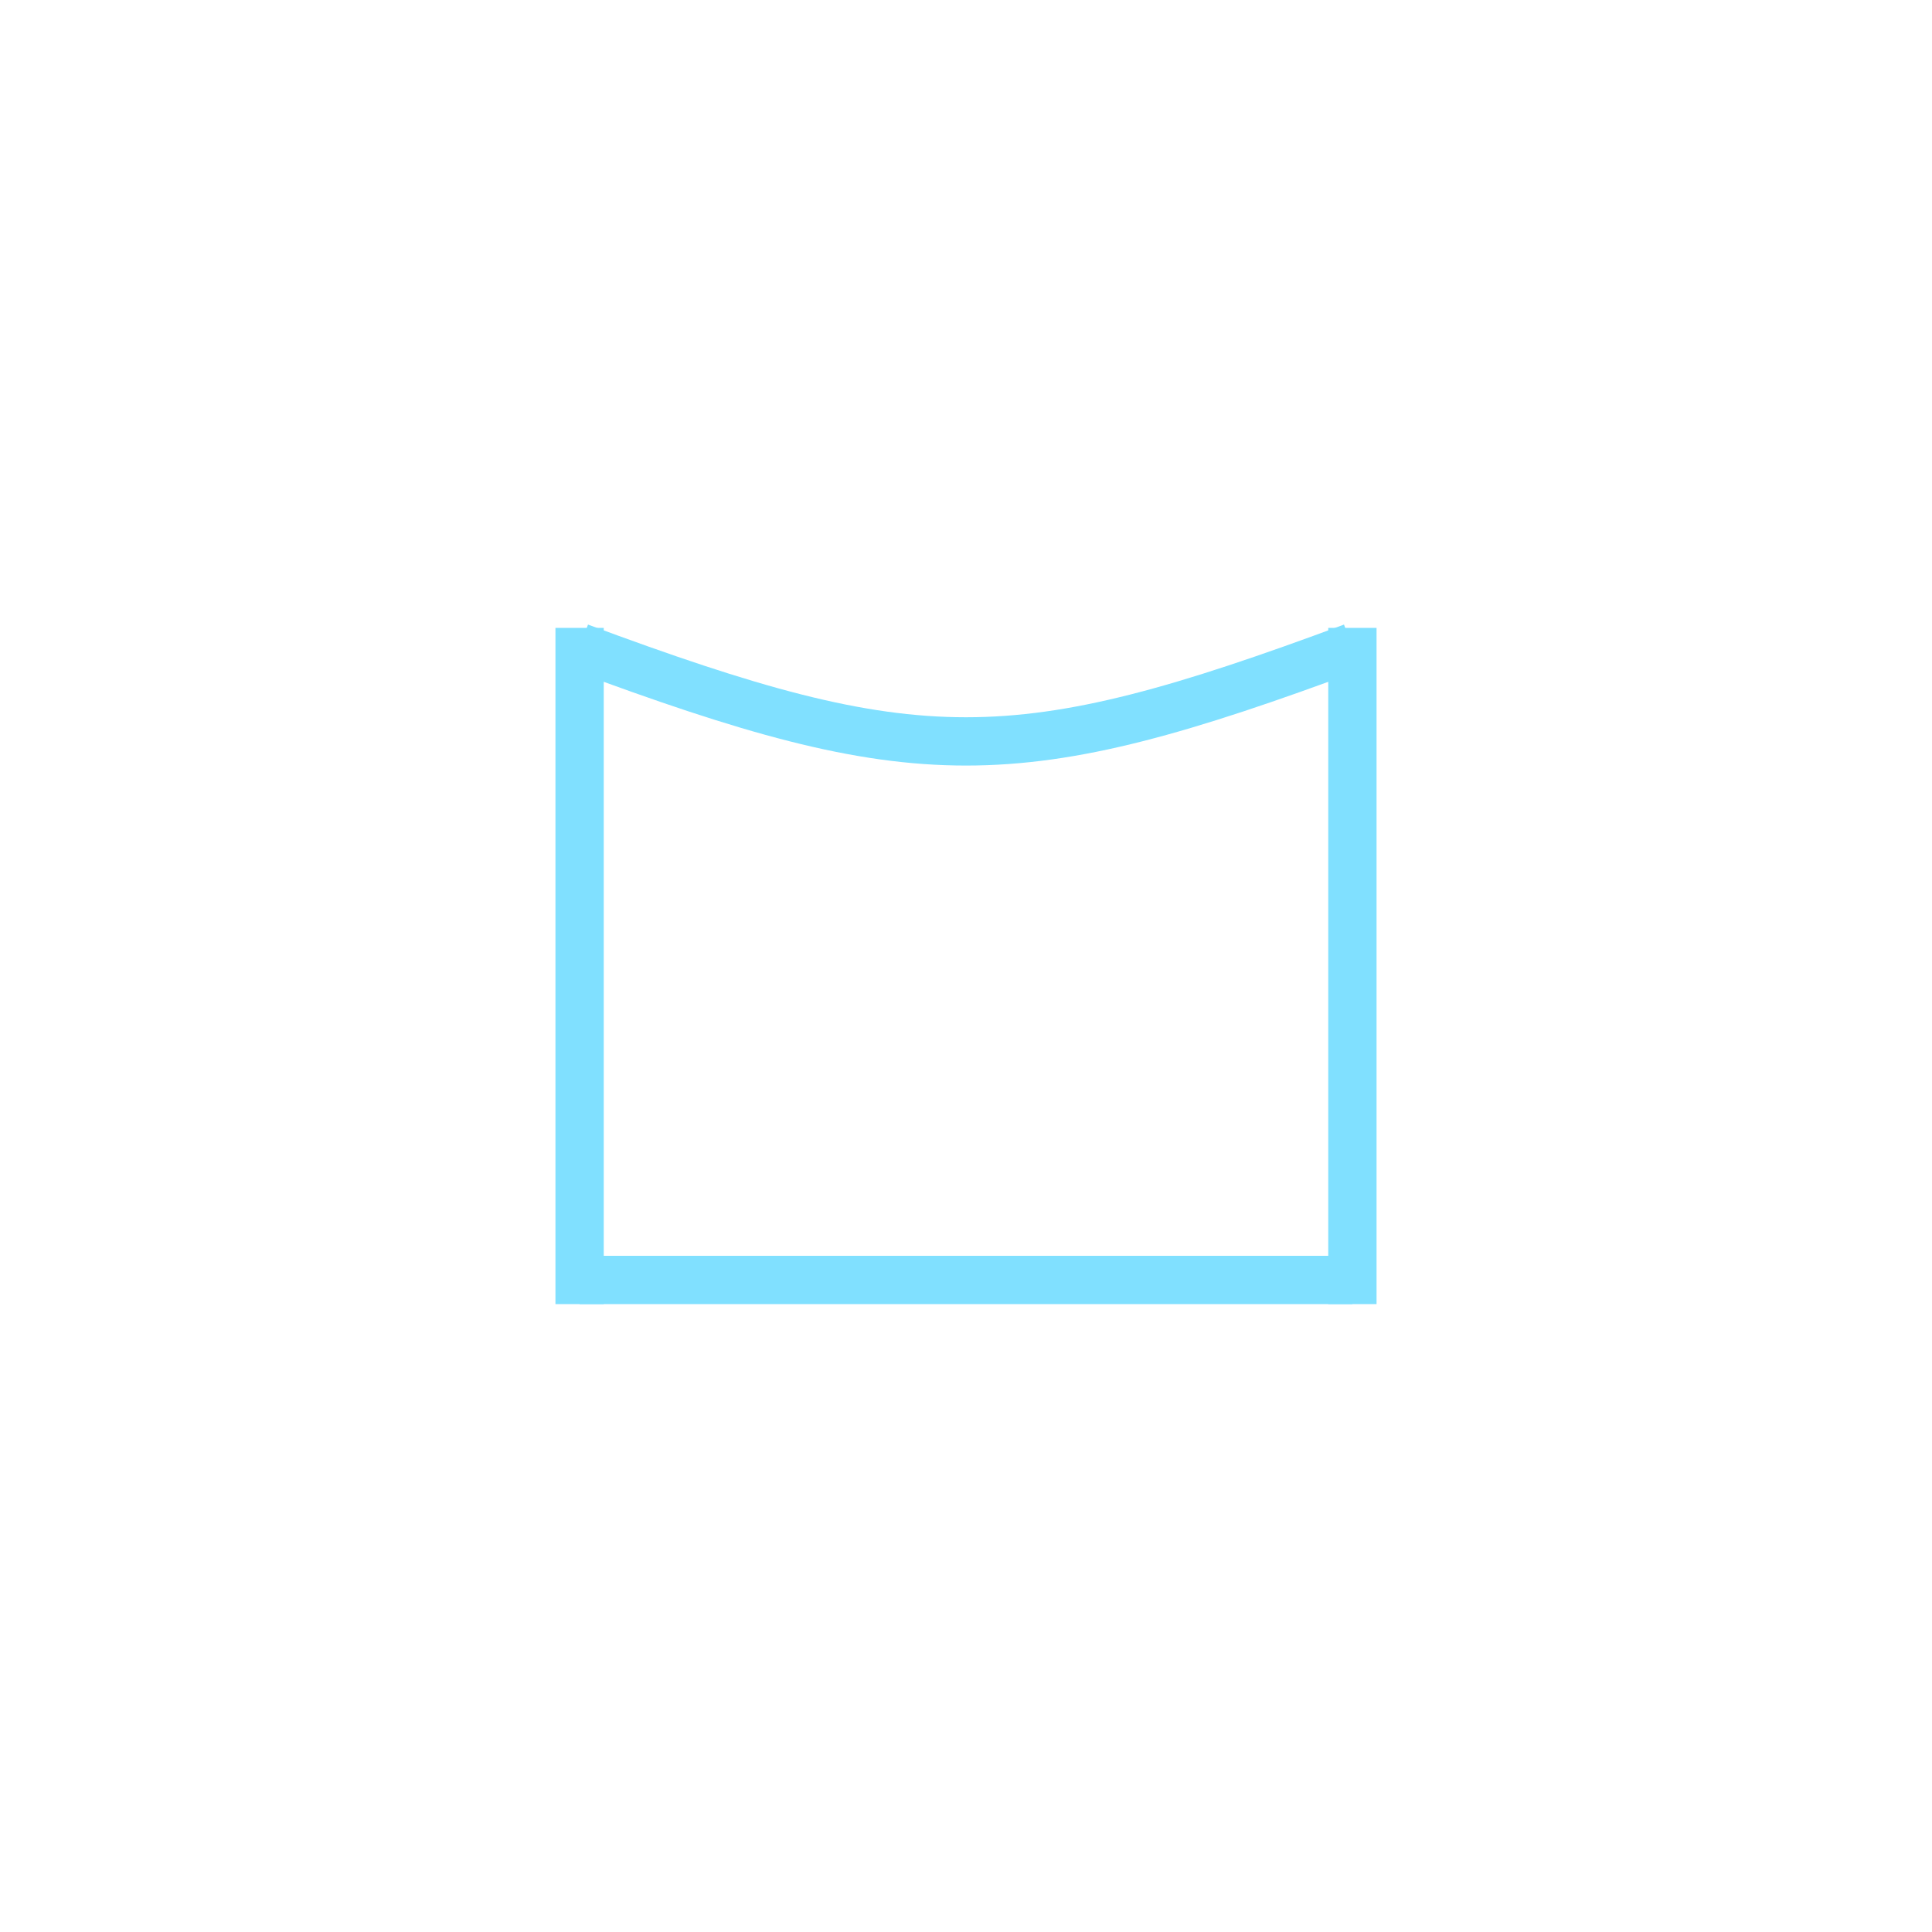 <?xml version="1.0"?>
<!DOCTYPE svg PUBLIC "-//W3C//DTD SVG 1.1//EN" "http://www.w3.org/Graphics/SVG/1.1/DTD/svg11.dtd" >
<!-- SVG content generated using Symbology Configuration Management System (SCMS) -->
<!-- Systematic Software Engineering Ltd. - www.systematic.co.uk - do not remove  -->
<svg id="SFGPEVU---*****" width="400px" height="400px" viewBox="0 0 400 400">
<g >
<svg viewBox="0 0 400 400" id="_0.SFG-EVU--------" width="400px" height="400px"><line x1="120" y1="130" x2="120" y2="270" style="fill:none;stroke:rgb(128,224,255);stroke-width:10"></line>
<line x1="280" y1="130" x2="280" y2="270" style="fill:none;stroke:rgb(128,224,255);stroke-width:10"></line>
<line x1="120" y1="265" x2="280" y2="265" style="fill:none;stroke:rgb(128,224,255);stroke-width:10"></line>
<path d="M120 134 C190 160 210 160 280 134" style="fill:none;stroke:rgb(128,224,255);stroke-width:10"></path>
</svg>

</g>
</svg>